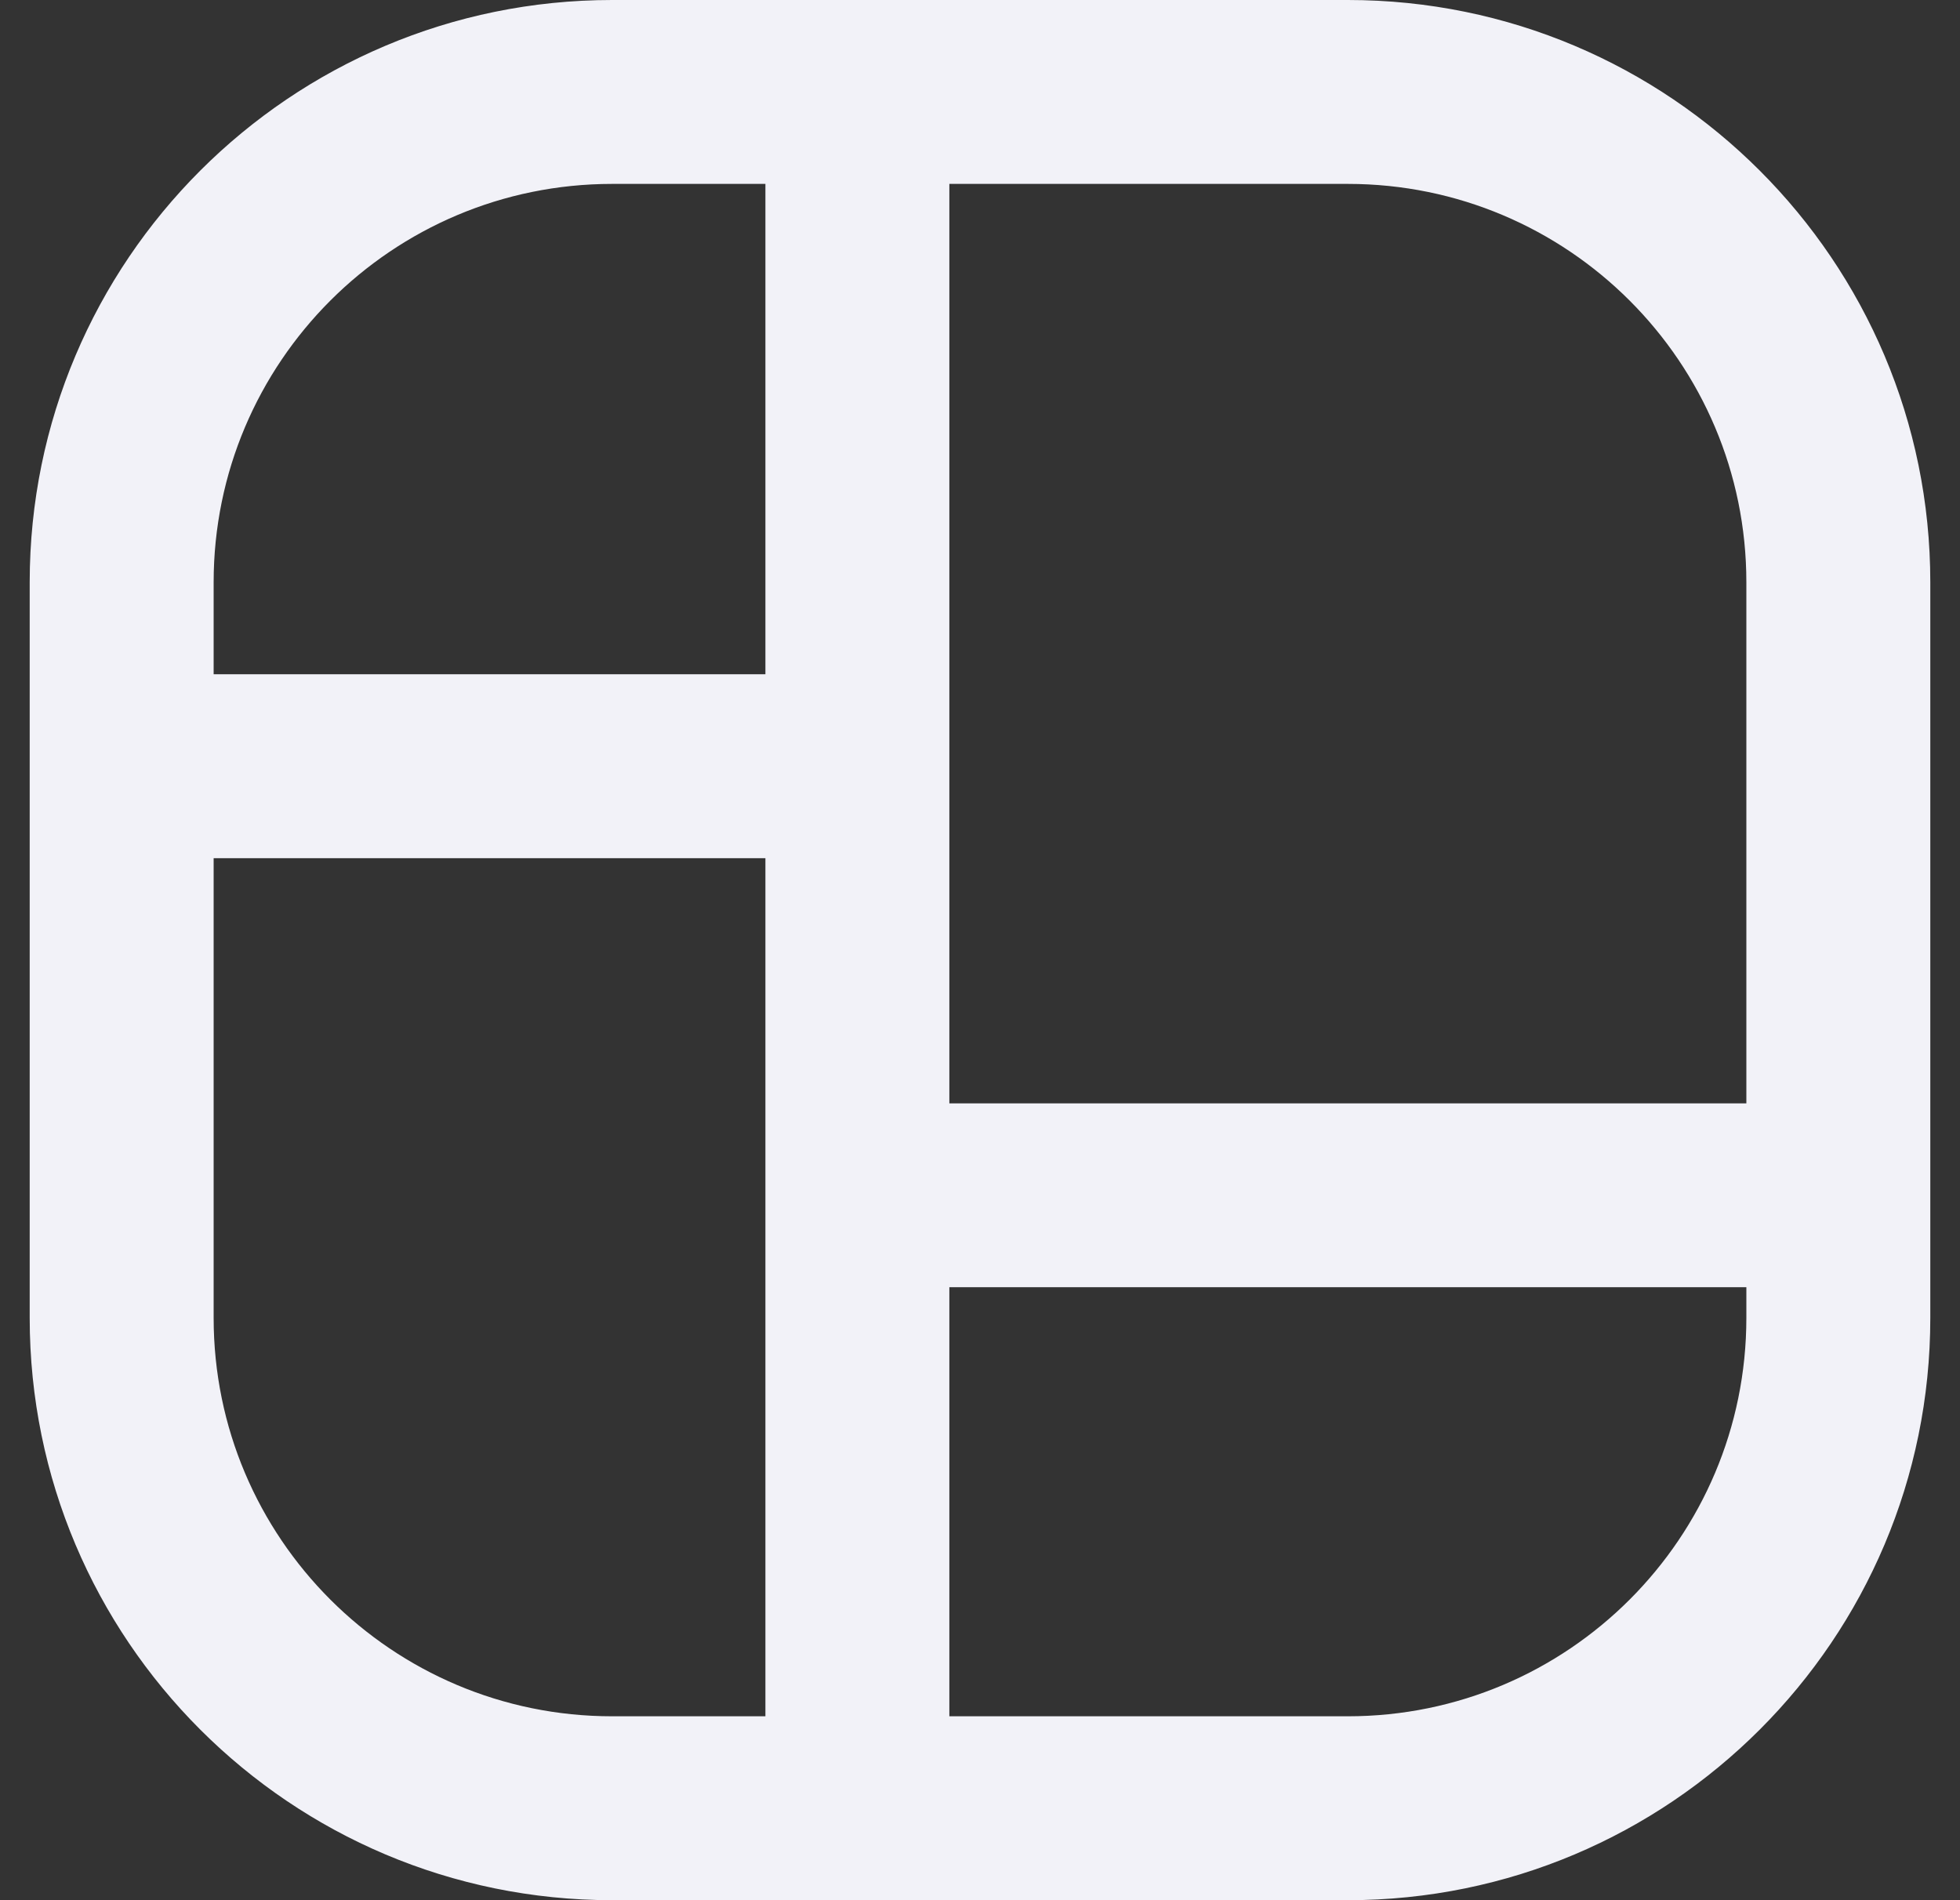 <svg width="33" height="32" viewBox="0 0 33 32" fill="none" xmlns="http://www.w3.org/2000/svg">
<rect x="0" y="0" width="33" height="32" fill="#333333" stroke="none"/>
<path d="M3.597 12.903C3.597 12.048 2.904 11.355 2.048 11.355C1.193 11.355 0.5 12.048 0.5 12.903H3.597ZM14.435 32C15.291 32 15.984 31.307 15.984 30.452C15.984 29.596 15.291 28.903 14.435 28.903V32ZM0.5 12.903C0.5 13.758 1.193 14.452 2.048 14.452C2.904 14.452 3.597 13.758 3.597 12.903H0.5ZM14.435 3.097C15.291 3.097 15.984 2.404 15.984 1.548C15.984 0.693 15.291 0 14.435 0V3.097ZM2.048 11.355C1.193 11.355 0.5 12.048 0.5 12.903C0.5 13.758 1.193 14.452 2.048 14.452V11.355ZM14.435 14.452C15.291 14.452 15.984 13.758 15.984 12.903C15.984 12.048 15.291 11.355 14.435 11.355V14.452ZM12.887 12.903C12.887 13.758 13.58 14.452 14.435 14.452C15.291 14.452 15.984 13.758 15.984 12.903H12.887ZM15.984 1.548C15.984 0.693 15.291 0 14.435 0C13.58 0 12.887 0.693 12.887 1.548H15.984ZM15.984 12.903C15.984 12.048 15.291 11.355 14.435 11.355C13.58 11.355 12.887 12.048 12.887 12.903H15.984ZM12.887 20.129C12.887 20.984 13.58 21.677 14.435 21.677C15.291 21.677 15.984 20.984 15.984 20.129H12.887ZM14.435 28.903C13.58 28.903 12.887 29.596 12.887 30.452C12.887 31.307 13.58 32 14.435 32V28.903ZM32.5 20.129C32.5 19.274 31.807 18.581 30.952 18.581C30.096 18.581 29.403 19.274 29.403 20.129H32.5ZM12.887 30.452C12.887 31.307 13.58 32 14.435 32C15.291 32 15.984 31.307 15.984 30.452H12.887ZM15.984 20.129C15.984 19.274 15.291 18.581 14.435 18.581C13.58 18.581 12.887 19.274 12.887 20.129H15.984ZM14.435 0C13.58 0 12.887 0.693 12.887 1.548C12.887 2.404 13.58 3.097 14.435 3.097V0ZM29.403 20.129C29.403 20.984 30.096 21.677 30.952 21.677C31.807 21.677 32.5 20.984 32.5 20.129H29.403ZM30.952 21.677C31.807 21.677 32.5 20.984 32.5 20.129C32.5 19.274 31.807 18.581 30.952 18.581V21.677ZM14.435 18.581C13.58 18.581 12.887 19.274 12.887 20.129C12.887 20.984 13.58 21.677 14.435 21.677V18.581ZM0.5 12.903V22.194H3.597V12.903H0.5ZM0.5 22.194C0.5 27.61 4.891 32 10.306 32V28.903C6.601 28.903 3.597 25.899 3.597 22.194H0.5ZM10.306 32H14.435V28.903H10.306V32ZM3.597 12.903V9.806H0.5V12.903H3.597ZM3.597 9.806C3.597 6.101 6.601 3.097 10.306 3.097V0C4.891 0 0.5 4.391 0.5 9.806H3.597ZM10.306 3.097H14.435V0H10.306V3.097ZM2.048 14.452H14.435V11.355H2.048V14.452ZM15.984 12.903V1.548H12.887V12.903H15.984ZM12.887 12.903V20.129H15.984V12.903H12.887ZM14.435 32H22.694V28.903H14.435V32ZM22.694 32C28.11 32 32.5 27.61 32.5 22.194H29.403C29.403 25.899 26.399 28.903 22.694 28.903V32ZM32.5 22.194V20.129H29.403V22.194H32.5ZM15.984 30.452V20.129H12.887V30.452H15.984ZM14.435 3.097H22.694V0H14.435V3.097ZM22.694 3.097C26.399 3.097 29.403 6.101 29.403 9.806H32.5C32.5 4.391 28.11 0 22.694 0V3.097ZM29.403 9.806V20.129H32.5V9.806H29.403ZM30.952 18.581H14.435V21.677H30.952V18.581Z" fill="#F2F2F8"/>
</svg>
